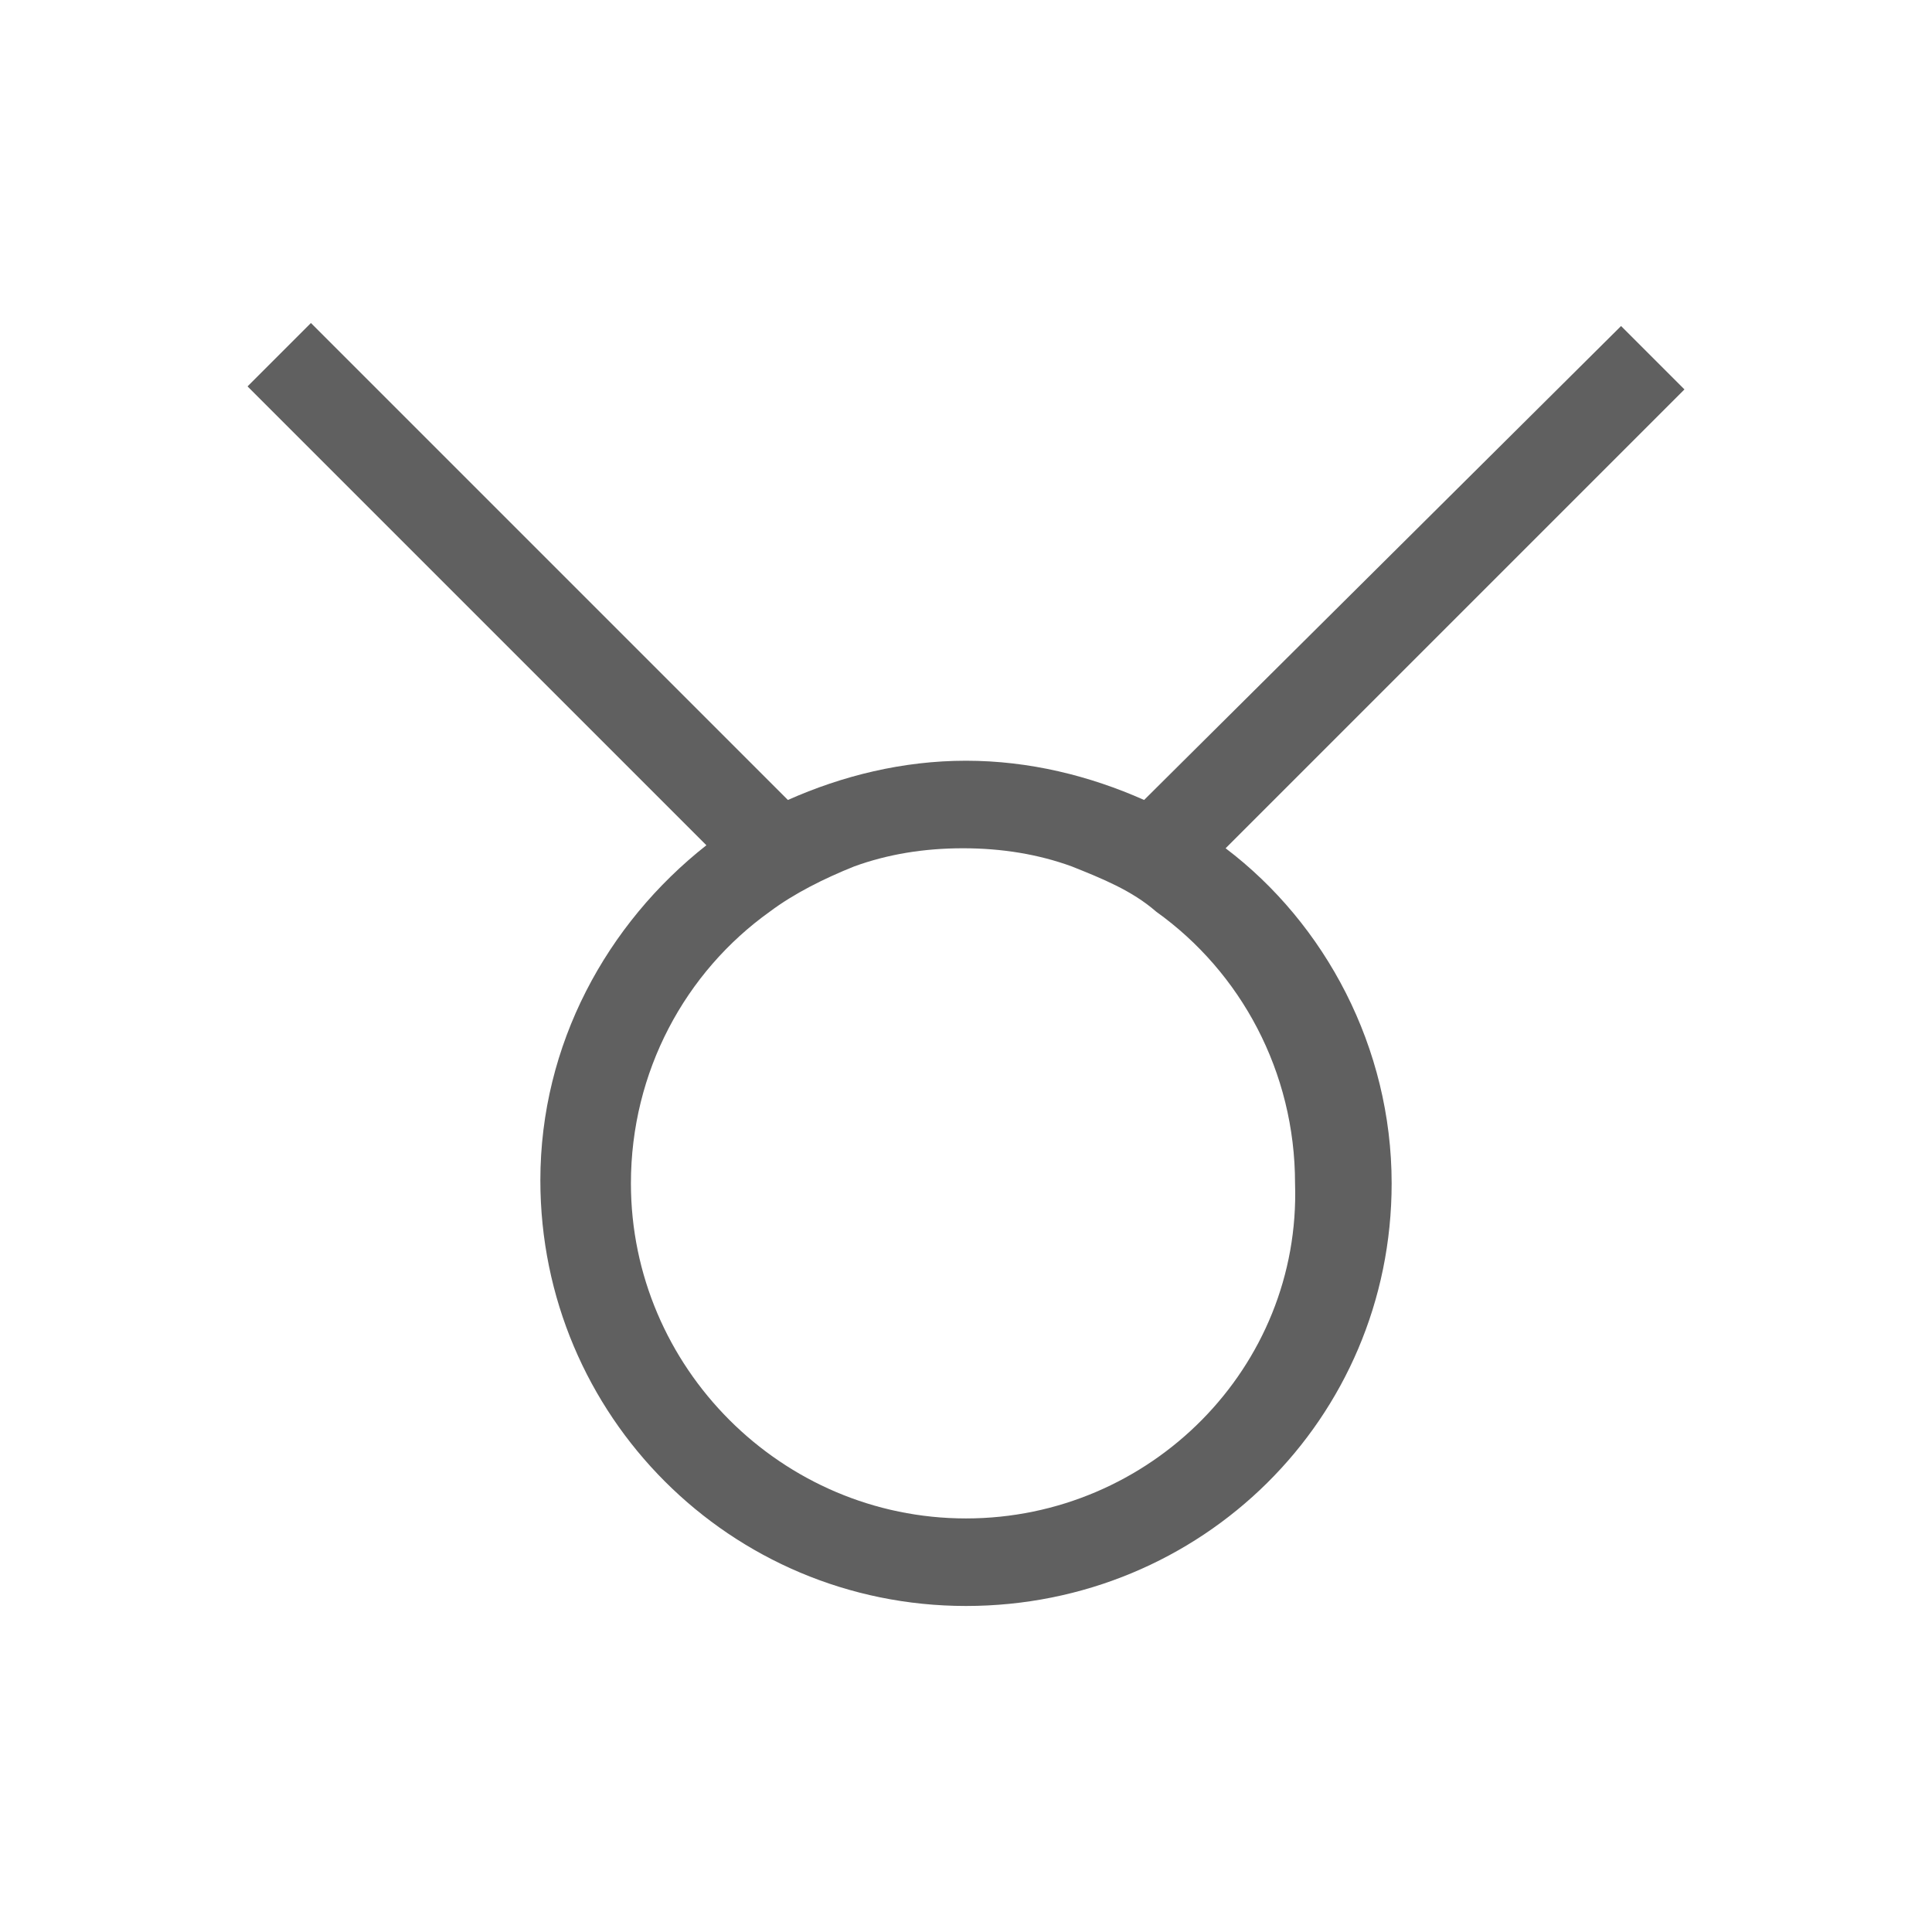 <?xml version="1.0" encoding="utf-8"?>
<!-- Generator: Adobe Illustrator 23.0.0, SVG Export Plug-In . SVG Version: 6.00 Build 0)  -->
<svg version="1.1" id="Layer_1" xmlns="http://www.w3.org/2000/svg" xmlns:xlink="http://www.w3.org/1999/xlink" x="0px" y="0px"
	 viewBox="0 0 64 64" style="enable-background:new 0 0 64 64;" xml:space="preserve">
<style type="text/css">
	.st0{fill:#606060;}
</style>
<path class="st0" d="M40.6,28.1l15.2-15.2l-2.1-2.1L37.9,26.5c-1.8-0.8-3.8-1.3-5.9-1.3s-4.1,0.5-5.9,1.3L10.3,10.7l-2.1,2.1
	l15.2,15.2c-3.3,2.6-5.5,6.6-5.5,11.1c0,7.8,6.3,14.1,14.1,14.1S46.1,47,46.1,39.2C46.1,34.7,43.9,30.6,40.6,28.1z M32,50.3
	c-6.1,0-11.1-5-11.1-11.1c0-3.7,1.8-7,4.6-9c0.8-0.6,1.8-1.1,2.8-1.5c1.1-0.4,2.3-0.6,3.6-0.6s2.5,0.2,3.6,0.6c1,0.4,2,0.8,2.8,1.5
	c2.8,2,4.6,5.3,4.6,9C43.1,45.3,38.1,50.3,32,50.3z"/>
</svg>
